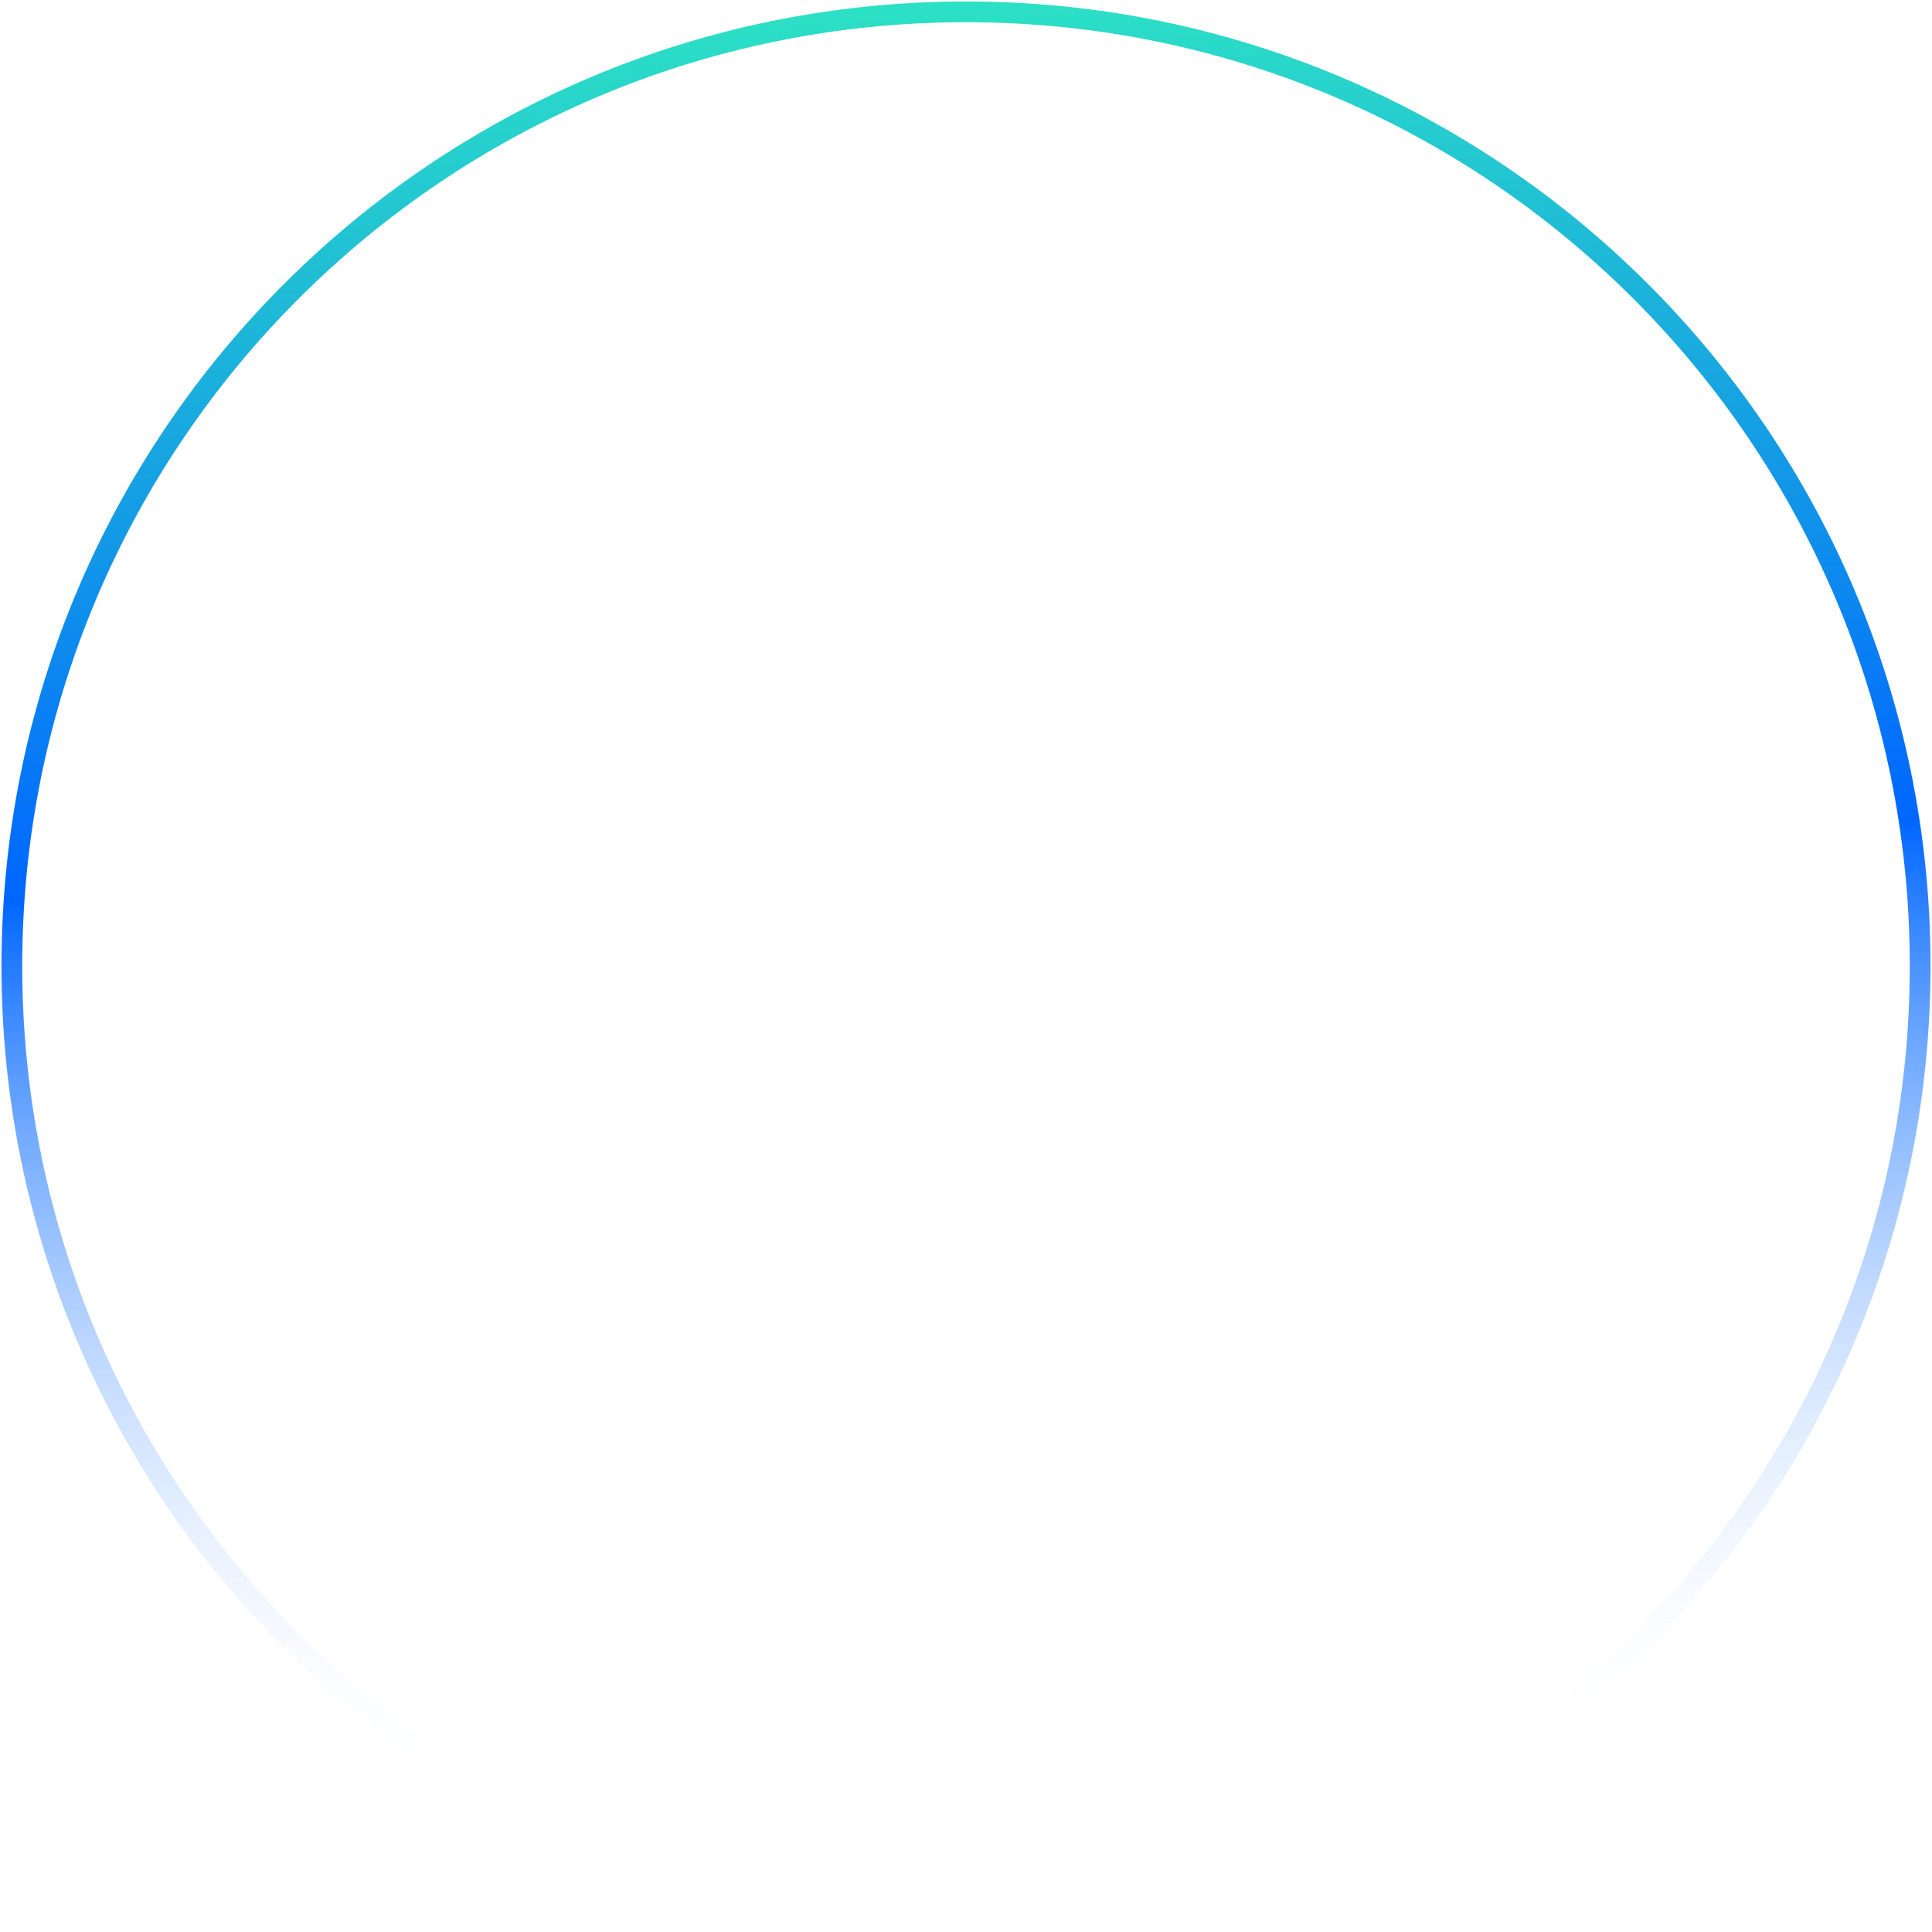 <svg width="652" height="652" viewBox="0 0 652 652" fill="none" xmlns="http://www.w3.org/2000/svg">
<path fill-rule="evenodd" clip-rule="evenodd" d="M326 648C503.836 648 648 503.836 648 326C648 148.164 503.836 4 326 4C148.164 4 4 148.164 4 326C4 503.836 148.164 648 326 648Z" fill="#D8D8D8" fill-opacity="0.01" stroke="url(#paint0_linear)" stroke-width="7"/>
<defs>
<linearGradient id="paint0_linear" x1="-92.996" y1="619.627" x2="-117.884" y2="21.283" gradientUnits="userSpaceOnUse">
<stop stop-color="white" stop-opacity="0"/>
<stop offset="0.521" stop-color="#0066FF"/>
<stop offset="1" stop-color="#2CE0C5"/>
</linearGradient>
</defs>
</svg>
